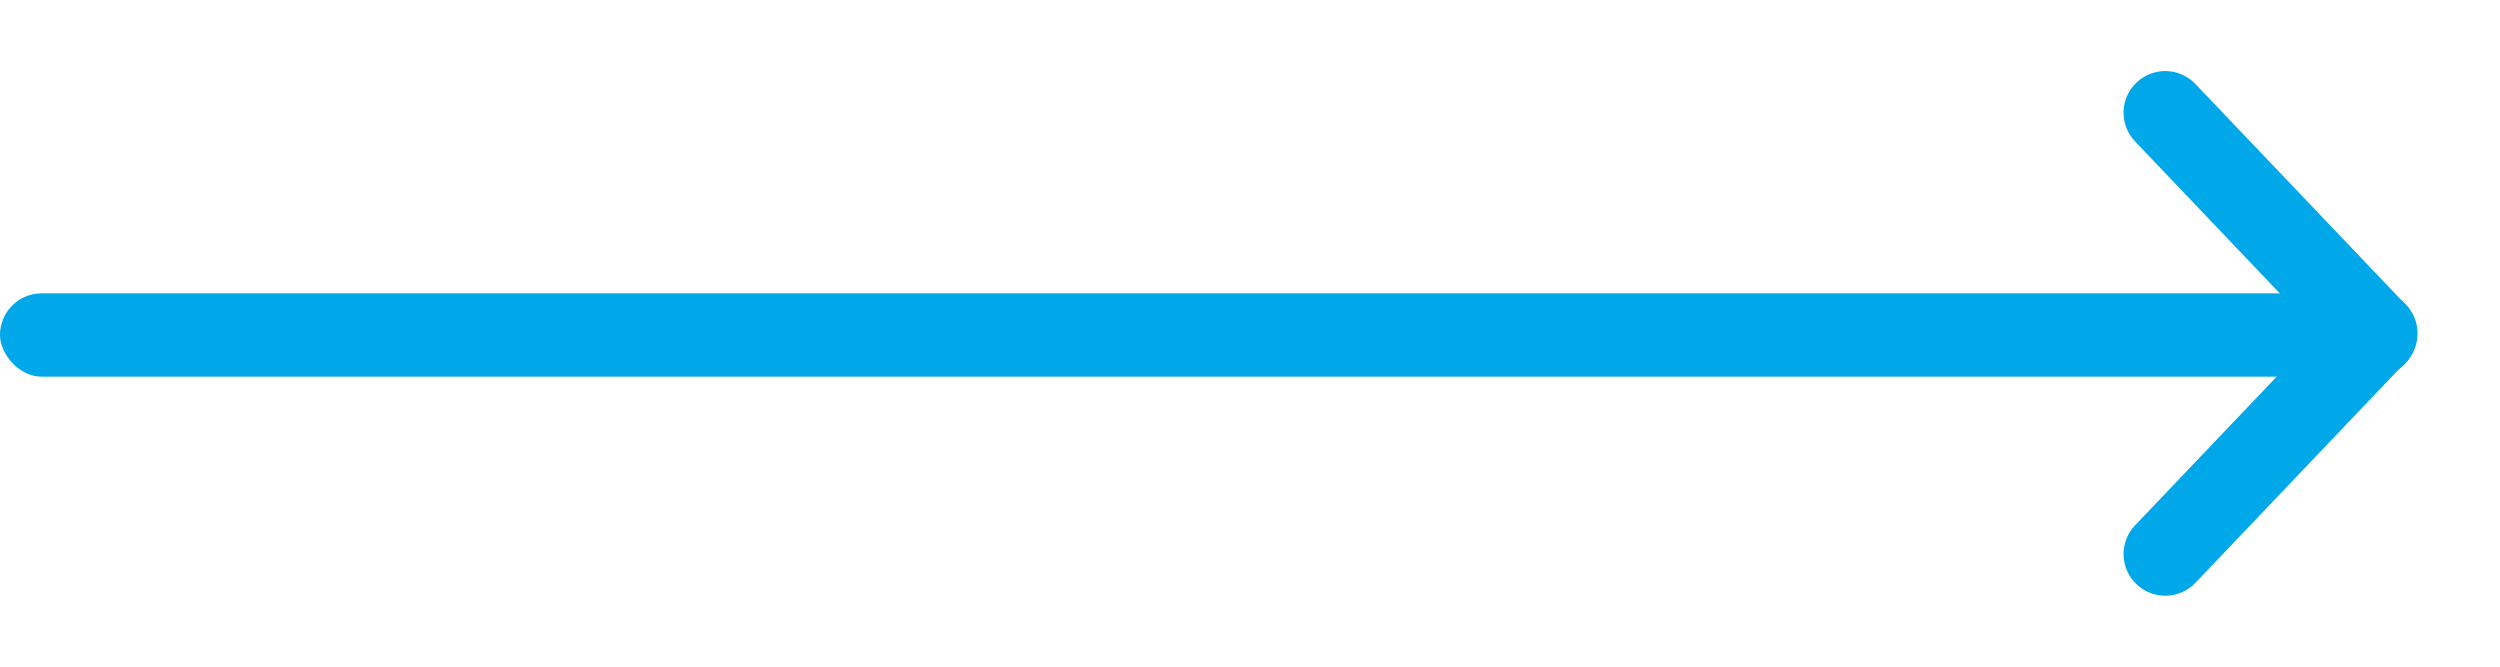 <svg width="30" height="8" viewBox="0 0 30 8" fill="none" xmlns="http://www.w3.org/2000/svg">
<rect y="3.52" width="29" height="1" rx="0.5" fill="#00A8EA"/>
<path d="M25.638 0.991C25.838 0.8 26.154 0.808 26.345 1.008L28.87 3.658C29.06 3.858 29.053 4.175 28.853 4.365C28.653 4.556 28.336 4.548 28.146 4.348L25.621 1.697C25.43 1.497 25.438 1.181 25.638 0.991Z" fill="#00A8EA"/>
<path d="M25.638 7.011C25.838 7.201 26.154 7.194 26.345 6.994L28.87 4.343C29.06 4.143 29.053 3.827 28.853 3.636C28.653 3.446 28.336 3.453 28.146 3.653L25.621 6.304C25.43 6.504 25.438 6.82 25.638 7.011Z" fill="#00A8EA"/>
</svg>
